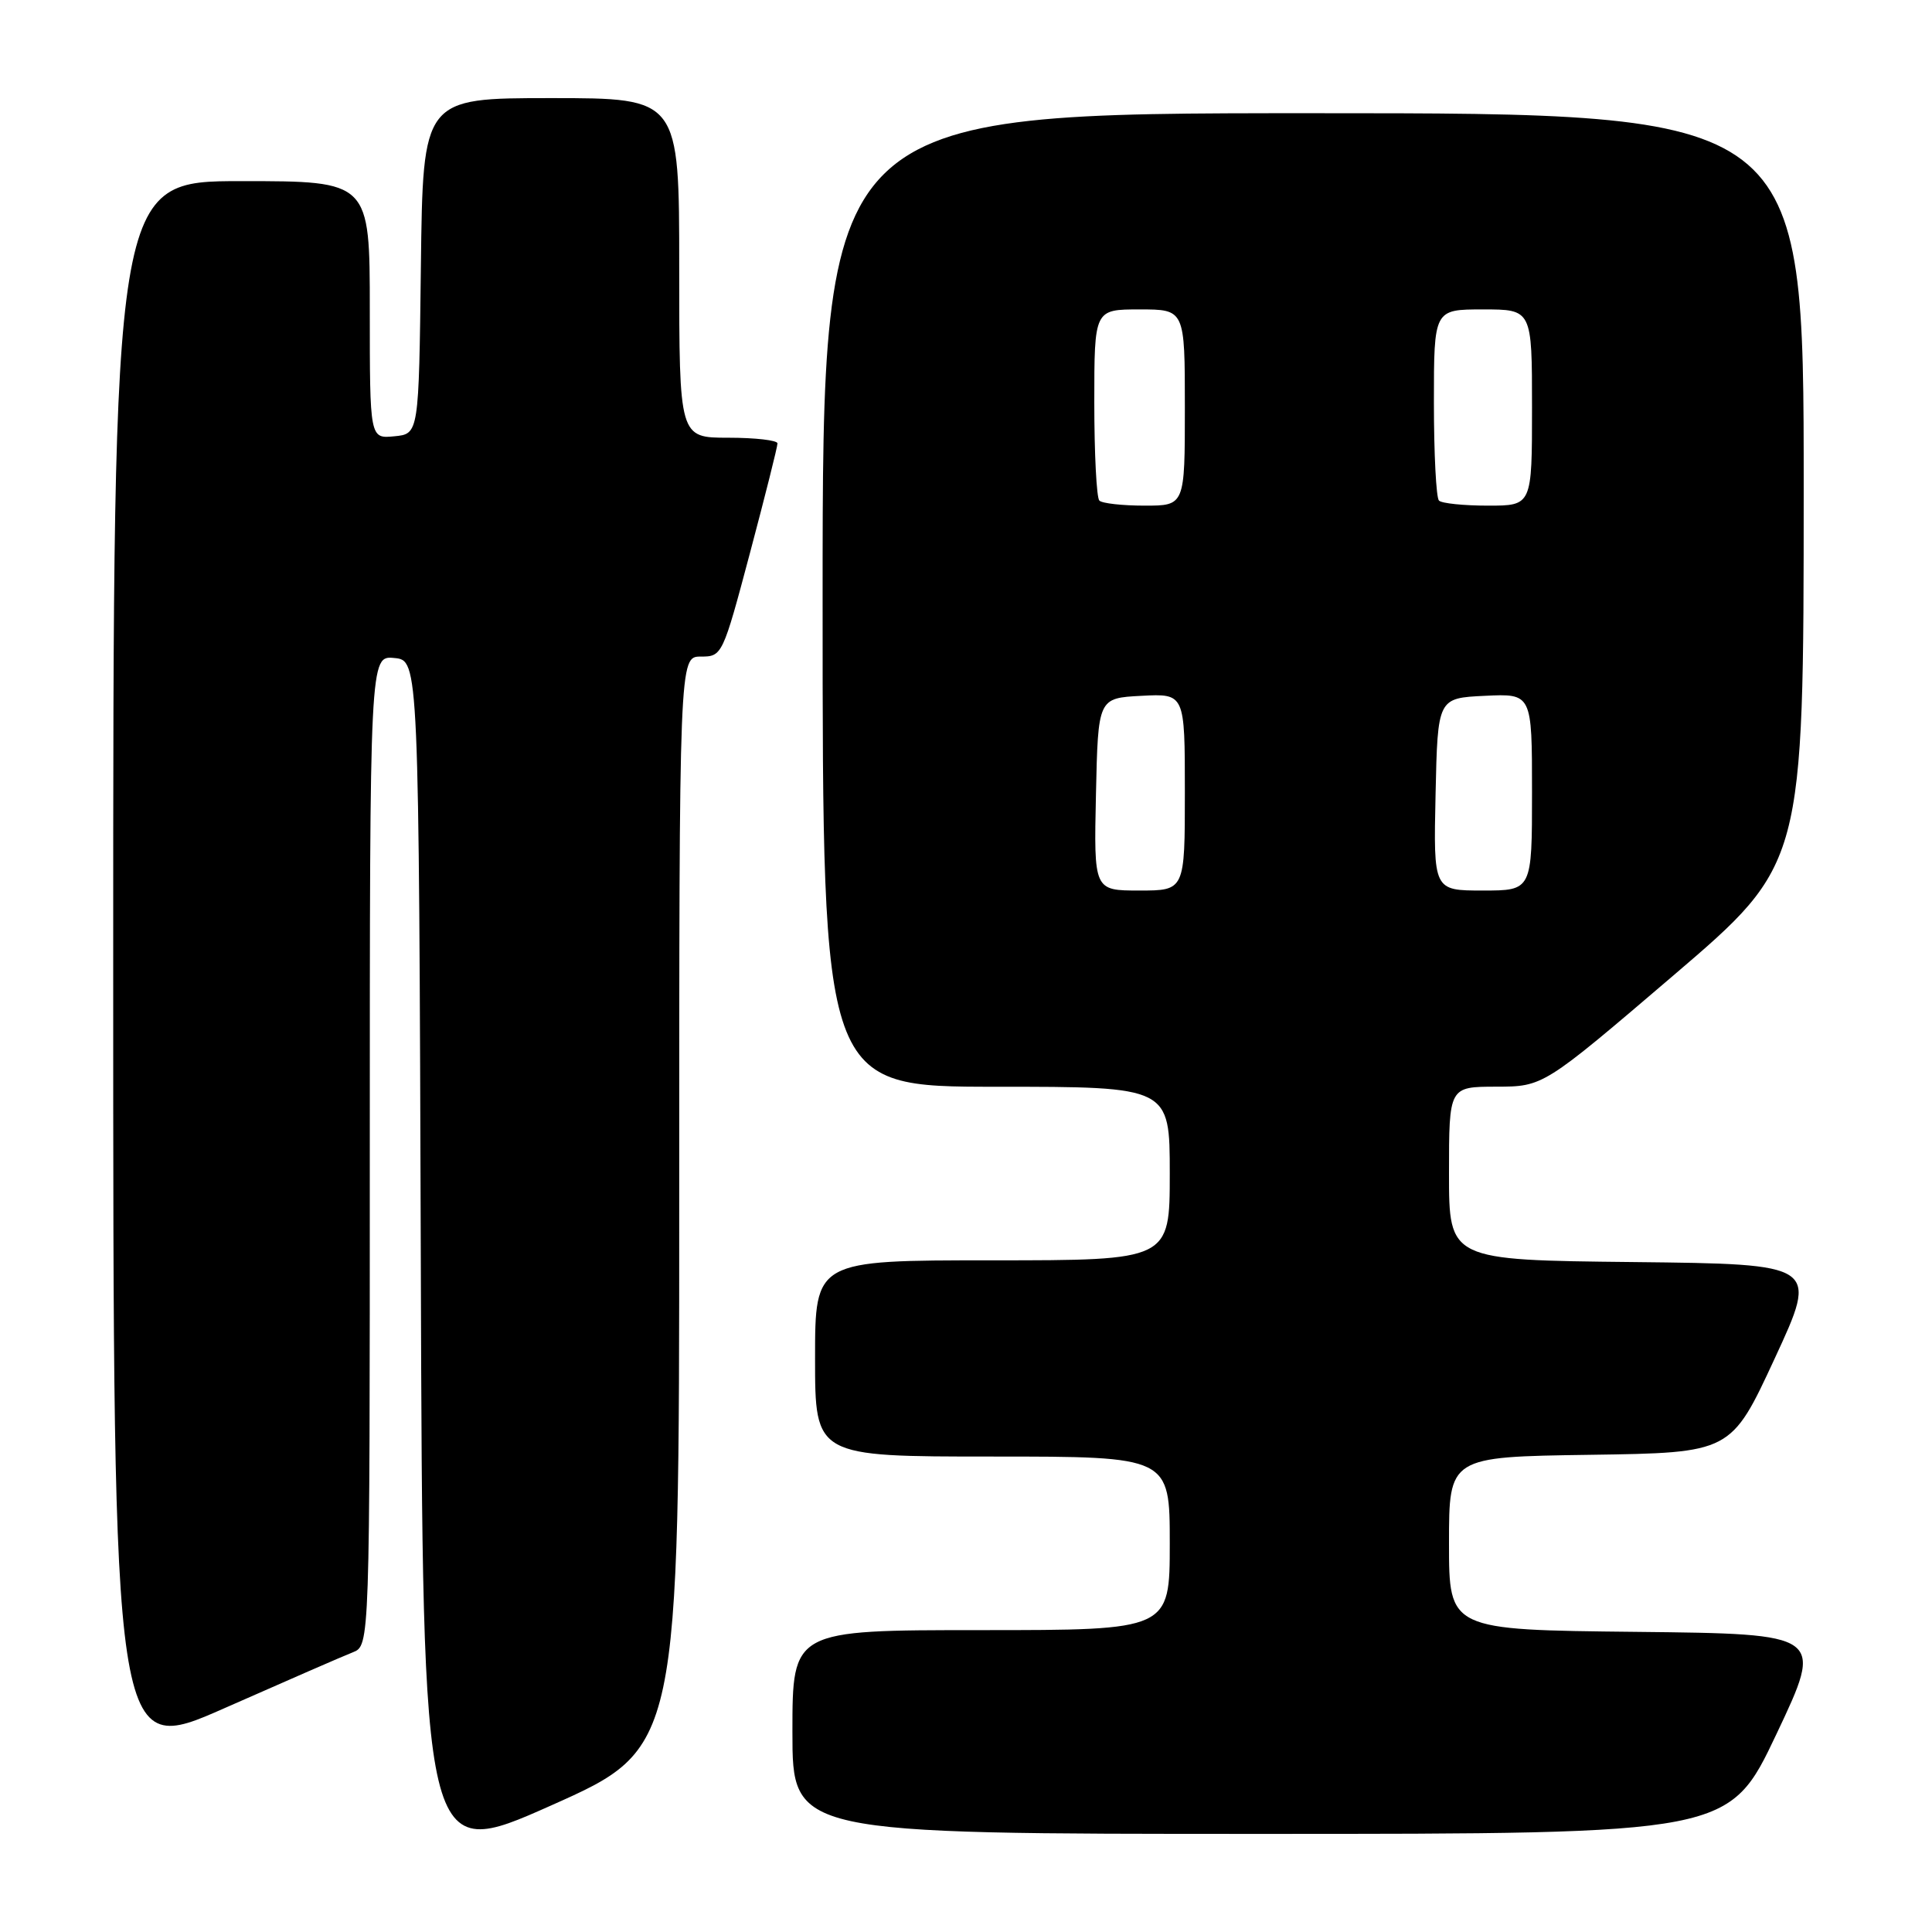 <?xml version="1.0" encoding="UTF-8" standalone="no"?>
<!DOCTYPE svg PUBLIC "-//W3C//DTD SVG 1.1//EN" "http://www.w3.org/Graphics/SVG/1.1/DTD/svg11.dtd" >
<svg xmlns="http://www.w3.org/2000/svg" xmlns:xlink="http://www.w3.org/1999/xlink" version="1.1" viewBox="0 0 256 256">
 <g >
 <path fill="currentColor"
d=" M 90.00 159.33 C 90.00 87.00 90.00 87.00 92.86 87.00 C 95.69 87.00 95.76 86.86 99.38 73.25 C 101.39 65.69 103.03 59.16 103.02 58.75 C 103.01 58.34 100.08 58.00 96.50 58.00 C 90.00 58.00 90.00 58.00 90.00 35.50 C 90.00 13.00 90.00 13.00 73.02 13.00 C 56.04 13.00 56.04 13.00 55.77 35.25 C 55.50 57.50 55.50 57.50 52.25 57.81 C 49.00 58.13 49.00 58.13 49.00 41.06 C 49.00 24.00 49.00 24.00 32.00 24.00 C 15.00 24.00 15.00 24.00 15.00 128.43 C 15.00 232.86 15.00 232.86 29.75 226.34 C 37.86 222.76 45.51 219.42 46.75 218.94 C 49.00 218.05 49.00 218.05 49.00 152.46 C 49.00 86.87 49.00 86.87 52.25 87.19 C 55.50 87.50 55.50 87.50 55.76 167.15 C 56.01 246.81 56.01 246.81 73.01 239.24 C 90.00 231.67 90.00 231.67 90.00 159.33 Z  M 235.40 229.75 C 241.67 216.50 241.67 216.50 216.84 216.23 C 192.00 215.97 192.00 215.97 192.00 204.50 C 192.00 193.04 192.00 193.04 210.68 192.77 C 229.37 192.50 229.37 192.50 235.16 180.00 C 240.95 167.50 240.95 167.50 216.48 167.23 C 192.00 166.97 192.00 166.97 192.00 155.48 C 192.00 144.00 192.00 144.00 198.25 143.99 C 204.50 143.98 204.50 143.98 221.75 129.24 C 238.99 114.50 238.99 114.50 239.00 64.75 C 239.00 15.00 239.00 15.00 174.00 15.00 C 109.00 15.00 109.00 15.00 109.00 79.50 C 109.00 144.00 109.00 144.00 132.00 144.00 C 155.00 144.00 155.00 144.00 155.00 155.50 C 155.00 167.00 155.00 167.00 131.50 167.00 C 108.00 167.00 108.00 167.00 108.00 180.00 C 108.00 193.00 108.00 193.00 131.50 193.00 C 155.00 193.00 155.00 193.00 155.00 204.50 C 155.00 216.00 155.00 216.00 130.00 216.00 C 105.00 216.00 105.00 216.00 105.00 229.50 C 105.00 243.00 105.00 243.00 167.06 243.00 C 229.12 243.00 229.12 243.00 235.40 229.75 Z  M 145.22 105.25 C 145.50 92.50 145.50 92.50 151.25 92.20 C 157.00 91.90 157.00 91.90 157.00 104.95 C 157.00 118.00 157.00 118.00 150.97 118.00 C 144.94 118.00 144.94 118.00 145.22 105.25 Z  M 190.22 105.25 C 190.50 92.50 190.50 92.50 196.75 92.20 C 203.00 91.90 203.00 91.90 203.00 104.95 C 203.00 118.00 203.00 118.00 196.47 118.00 C 189.94 118.00 189.94 118.00 190.22 105.25 Z  M 145.67 66.33 C 145.30 65.97 145.00 60.12 145.00 53.33 C 145.00 41.00 145.00 41.00 151.00 41.00 C 157.00 41.00 157.00 41.00 157.00 54.00 C 157.00 67.00 157.00 67.00 151.67 67.00 C 148.73 67.00 146.03 66.70 145.67 66.33 Z  M 190.67 66.33 C 190.30 65.97 190.00 60.12 190.00 53.33 C 190.00 41.00 190.00 41.00 196.50 41.00 C 203.00 41.00 203.00 41.00 203.00 54.00 C 203.00 67.00 203.00 67.00 197.17 67.00 C 193.96 67.00 191.03 66.70 190.67 66.33 Z "/>
</g>
</svg>